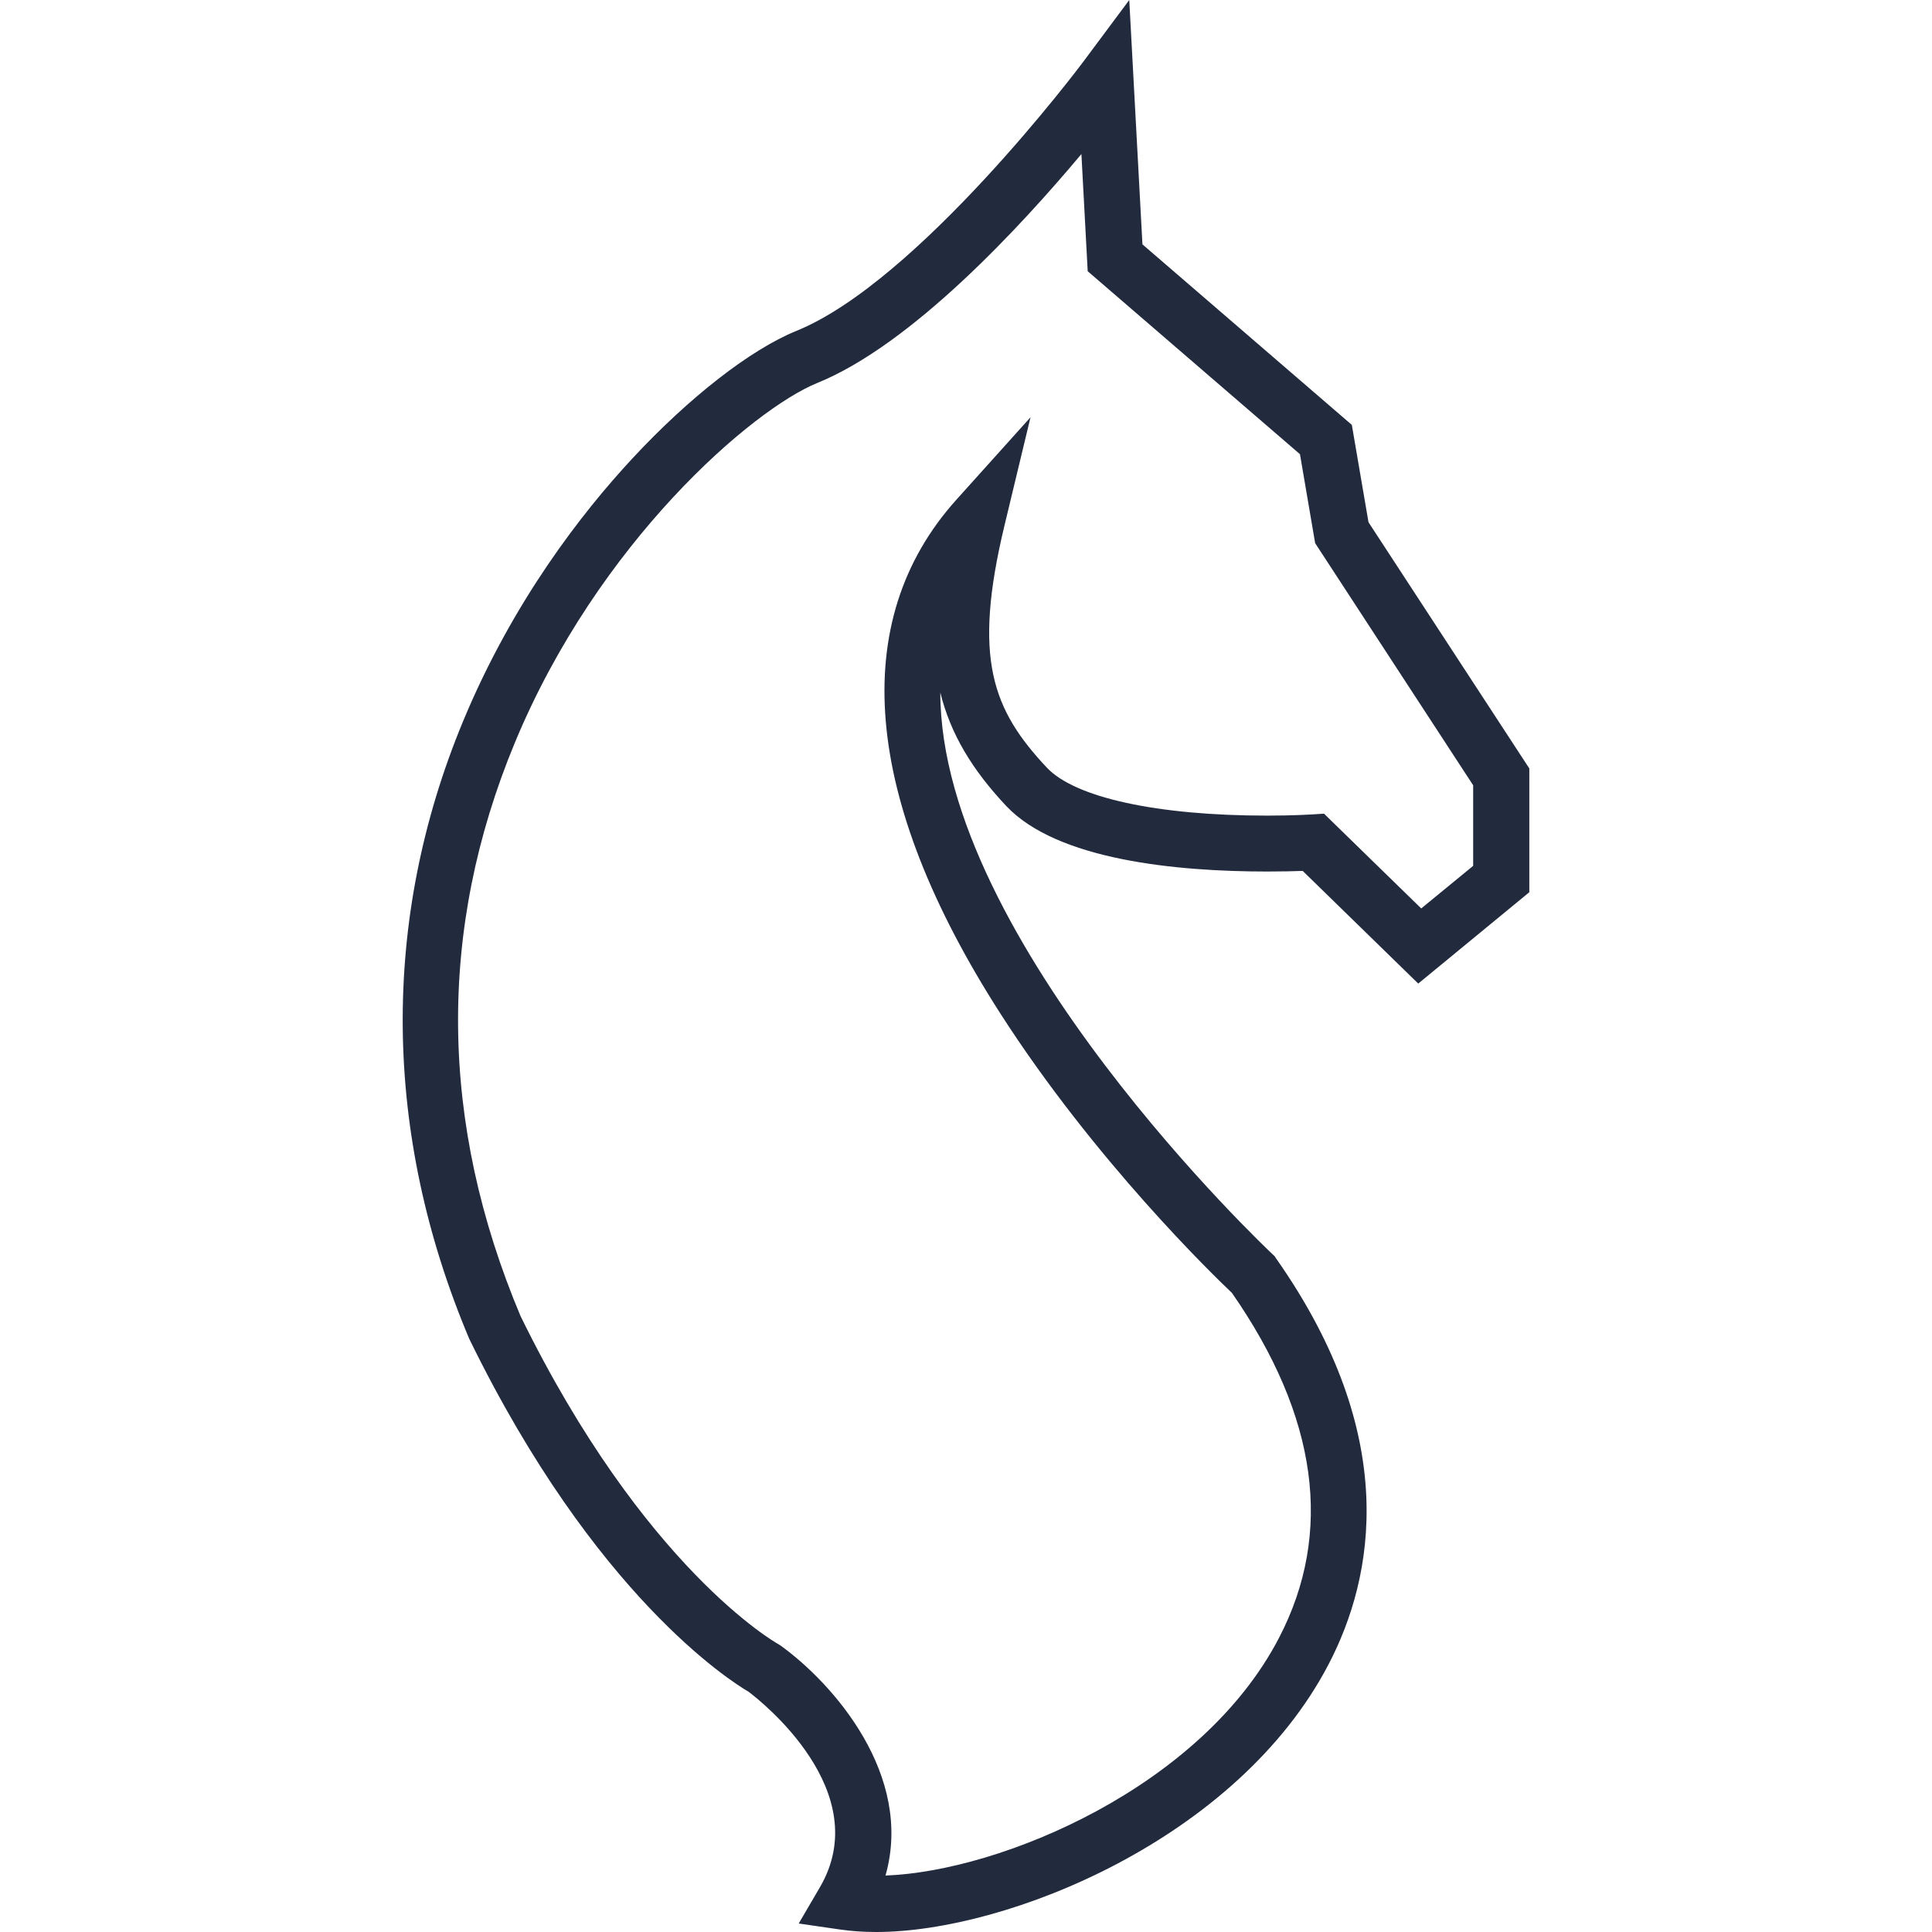 <svg width="800" height="800" viewBox="0 0 800 800" fill="none" xmlns="http://www.w3.org/2000/svg">
<g clip-path="url(#clip0_12_50)">
<path d="M362.851 800C357.544 800 352.489 799.646 347.814 798.964L330.73 796.487L339.449 781.577C362.75 741.85 314.986 704.271 309.982 700.531C302.451 696.133 246.247 660.601 194.541 554.865L194.263 554.284C158.453 469.396 157.594 380.996 191.736 298.686C212.383 248.926 241.167 212.13 261.688 190.018C285.342 164.519 310.766 144.756 329.694 137.048C380.313 116.528 447.763 26.662 448.42 25.752L467.602 0L473.06 101.188L559.767 175.941L566.667 216.25L633.257 318.196V369.447L587.263 407.278L539.424 360.627C535.911 360.753 530.882 360.879 524.741 360.879C487.061 360.879 437.731 356.128 416.629 333.712C402.502 318.676 393.581 303.867 389.361 286.758C389.411 389.639 525.196 517.741 526.889 519.308L527.774 520.142L528.431 521.127C580.212 594.87 568.865 653.121 550.215 689.007C512.56 761.41 417.21 800 362.851 800ZM215.542 544.958C266.667 649.356 321.38 680.288 321.936 680.591L323.124 681.324C345.034 697.068 378.443 735.077 366.667 776.624C414.607 774.855 497.498 740.005 529.593 678.241C552.262 634.647 545.716 586.581 510.109 535.355C502.552 528.203 453.222 480.465 414.152 419.56C357.139 330.655 350.872 257.089 396.058 206.874L426.712 172.782L415.972 217.437C402.653 272.757 410.993 293.91 433.485 317.867C445.16 330.301 479.277 337.731 524.665 337.731C535.633 337.731 543.038 337.25 543.088 337.25L548.244 336.922L588.501 376.169L610.008 358.529V325.171L544.579 224.918L538.287 188.072L450.392 112.307L447.789 63.786C422.694 93.758 377.584 142.684 338.413 158.58C311.827 169.371 247.789 224.134 213.166 307.581C181.071 385.014 181.855 464.872 215.542 544.958Z" fill="#222A3E"/>
</g>
<defs>
<clipPath id="clip0_12_50">
<rect width="800" height="800" fill="white"/>
</clipPath>
</defs>
</svg>
